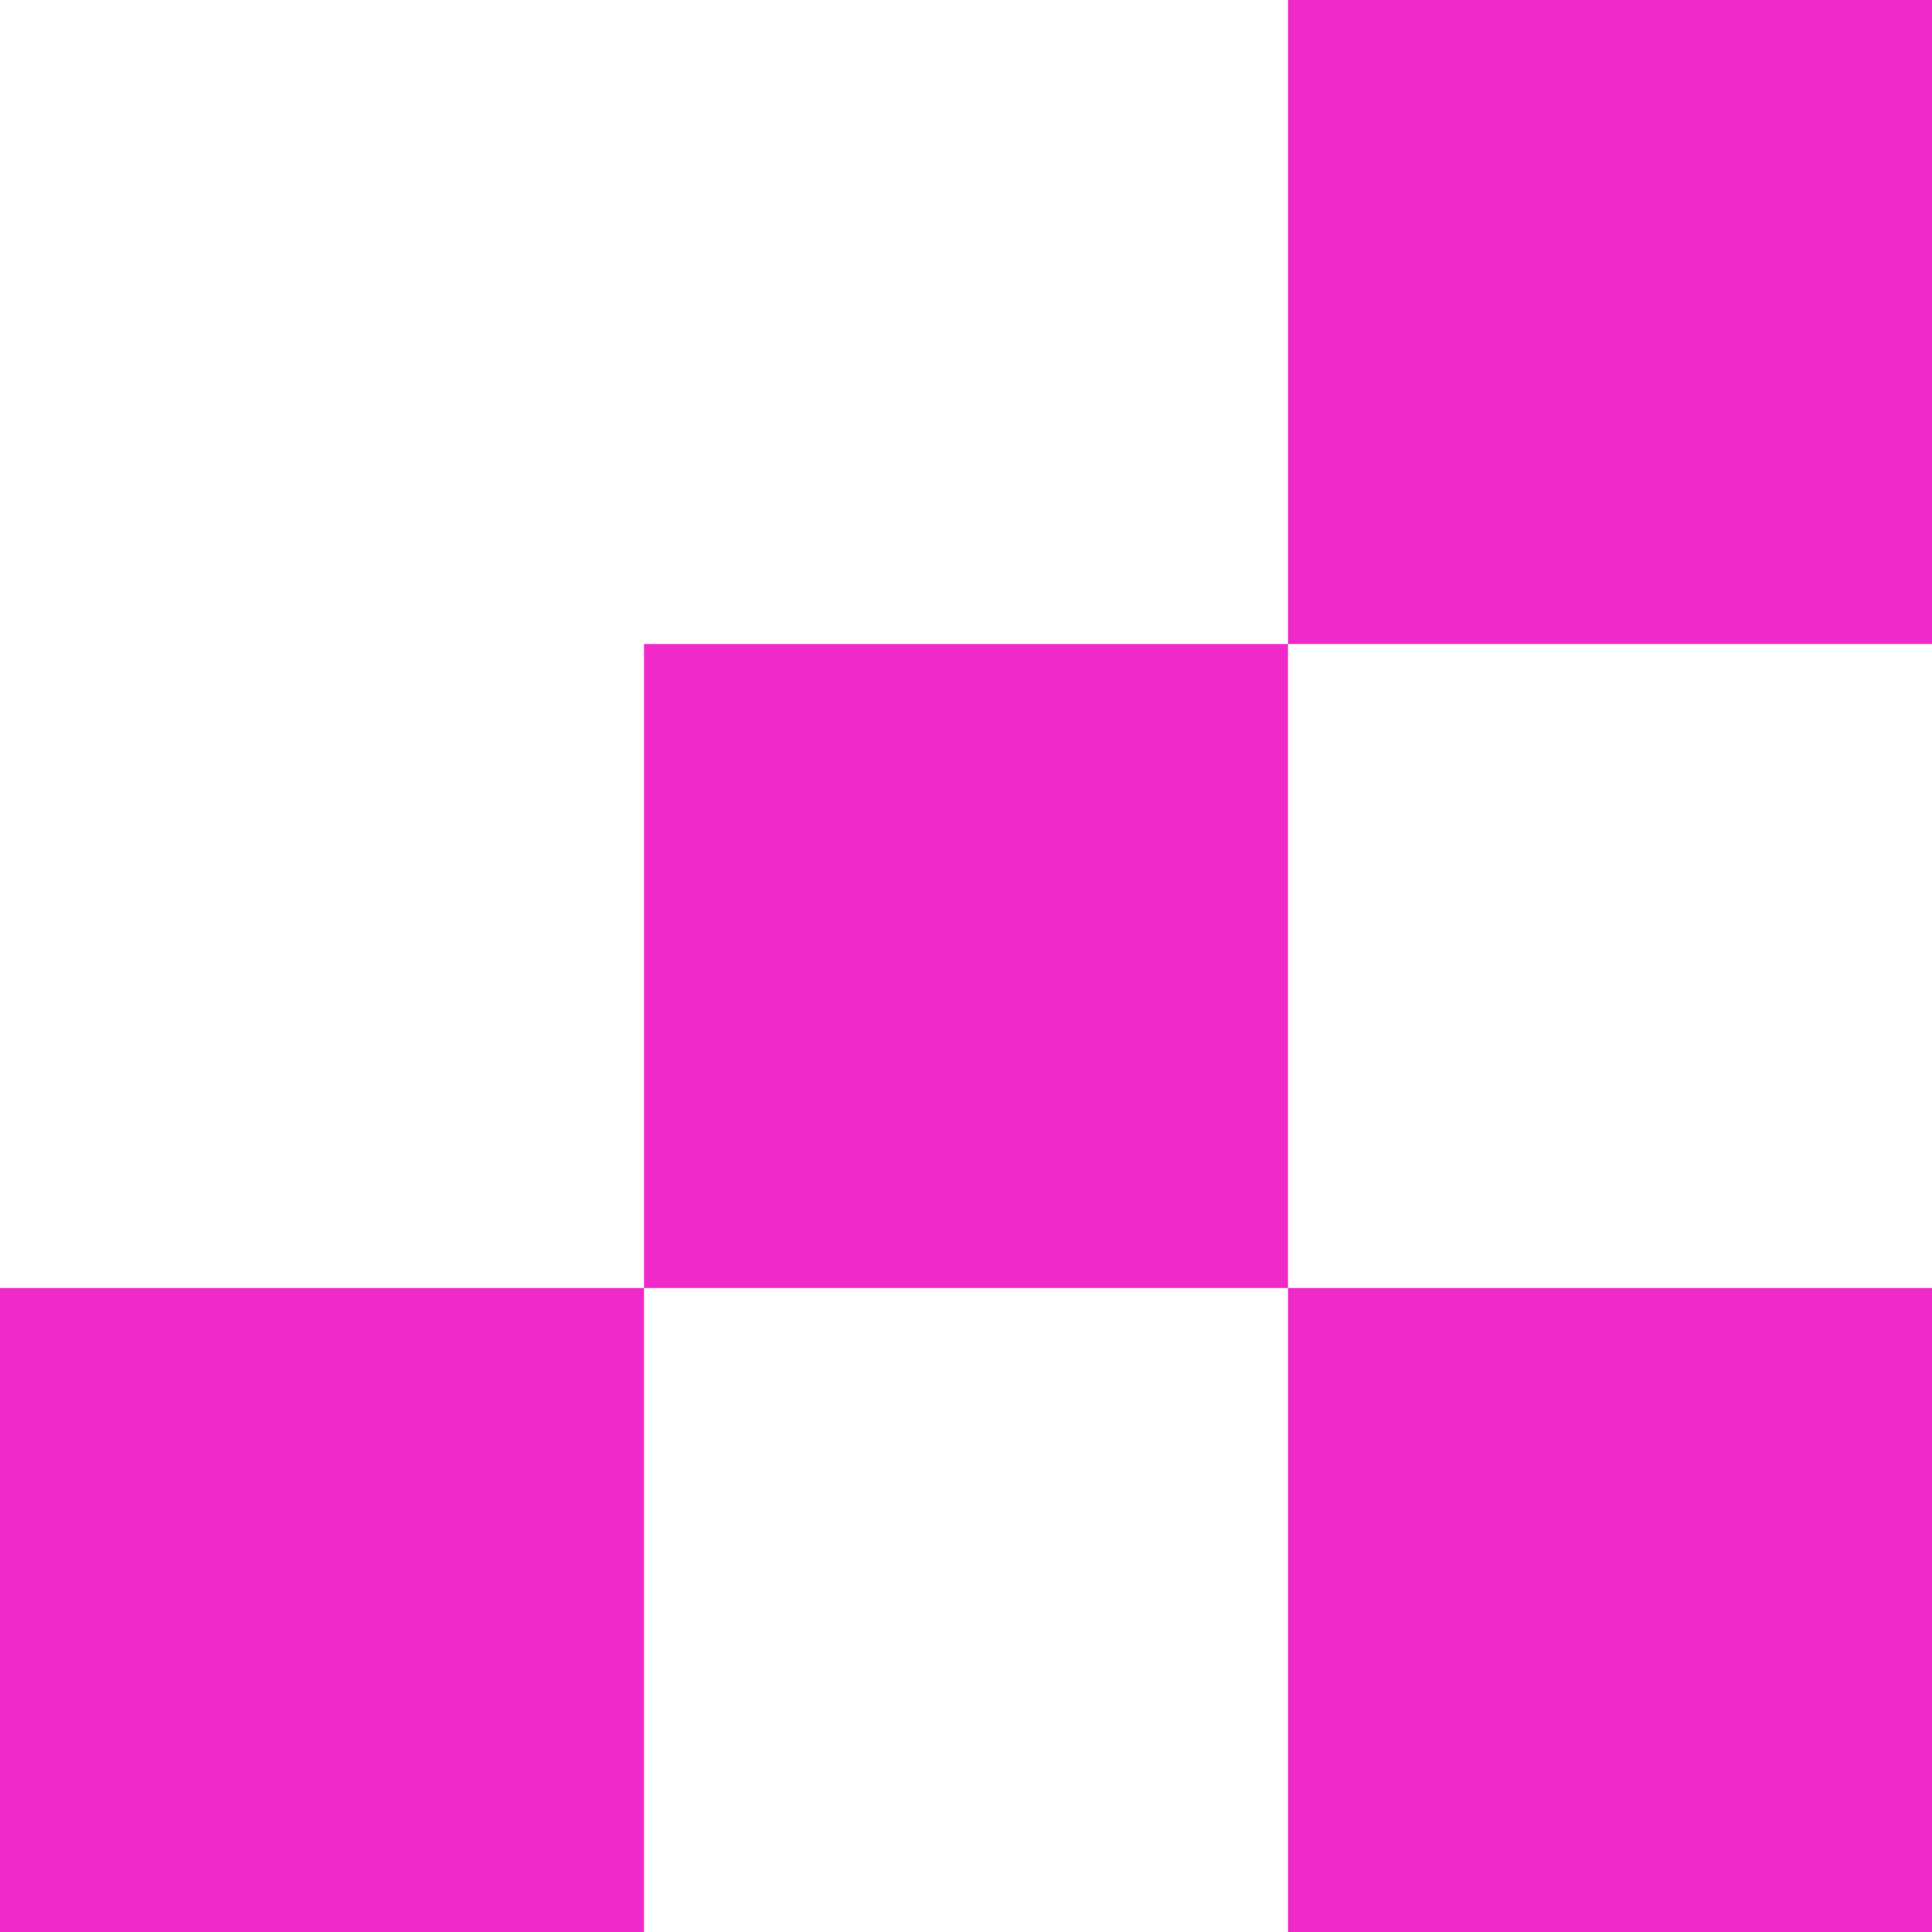 <svg width="72" height="72" viewBox="0 0 72 72" fill="none" xmlns="http://www.w3.org/2000/svg">
<rect x="24" y="24" width="24" height="24" fill="#EF2AC9"/>
<rect y="48" width="24" height="24" fill="#EF2AC9"/>
<rect x="48" y="48" width="24" height="24" fill="#EF2AC9"/>
<rect x="48" width="24" height="24" fill="#EF2AC9"/>
</svg>
